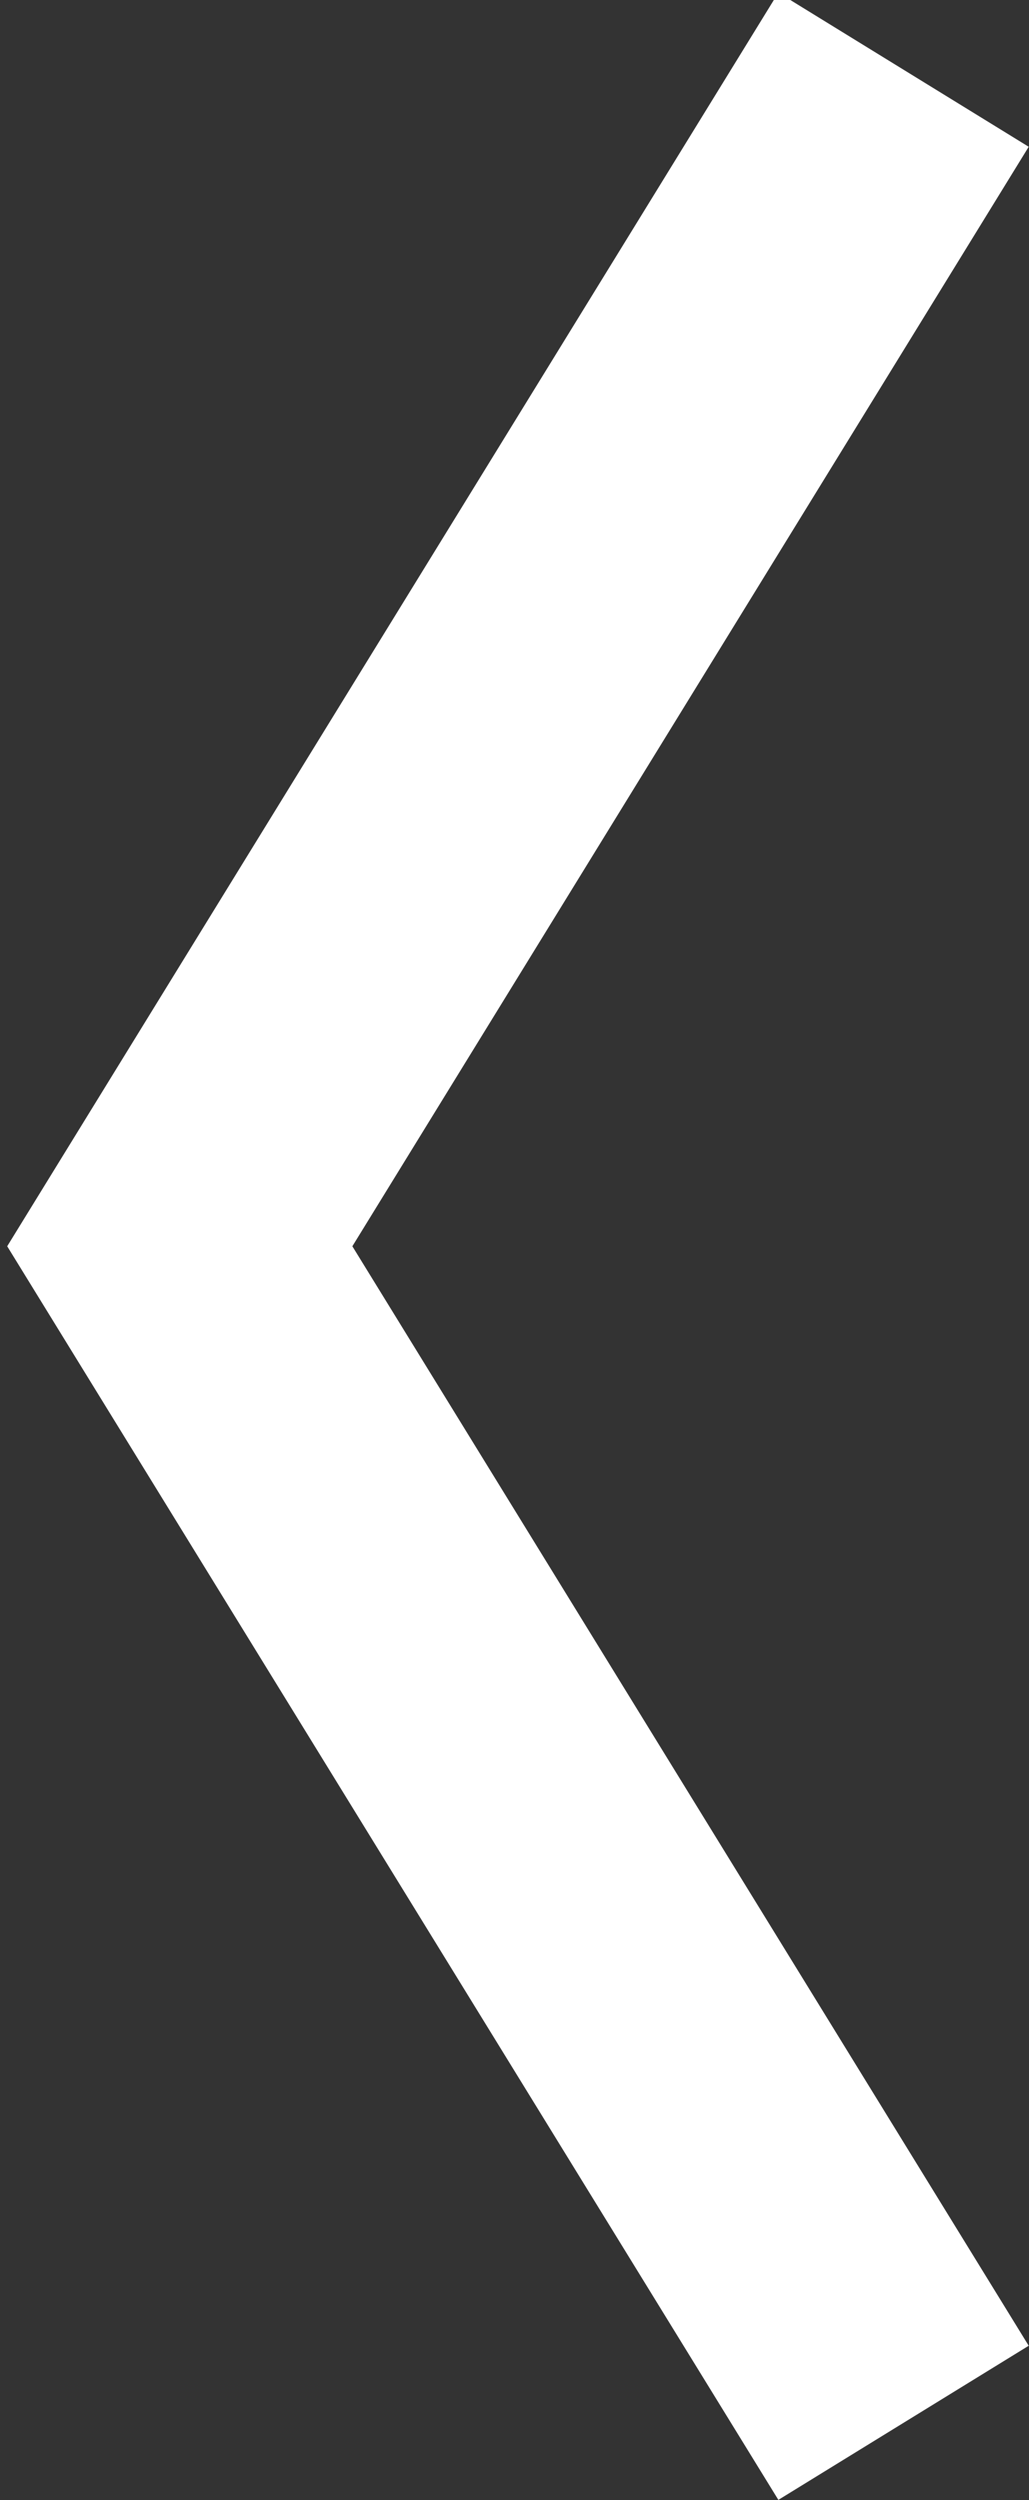 <?xml version="1.0" encoding="UTF-8"?>
<svg width="7px" height="17px" viewBox="0 0 7 17" version="1.1" xmlns="http://www.w3.org/2000/svg" xmlns:xlink="http://www.w3.org/1999/xlink">
    <rect x="0" y="0" width="7" height="17" fill="#333333" stroke="none"/>
    <!-- Generator: Sketch 49.2 (51160) - http://www.bohemiancoding.com/sketch -->
    <title>arrow_left-small</title>
    <desc>Created with Sketch.</desc>
    <defs></defs>
    <g id="Home" stroke="none" stroke-width="1" fill="none" fill-rule="evenodd">
        <g id="LMbet_Home-4" transform="translate(-350, -708)" fill="#FFFFFF" fill-rule="nonzero">
            <g id="content" transform="translate(50, 25)">
                <g id="txt" transform="translate(63, 167)">
                    <g id="pagin" transform="translate(216, 496)">
                        <g id="left" transform="translate(0, 3)">
                            <polygon id="arrow_left-small" transform="translate(24.524, 25.474) rotate(-270) translate(-24.524, -25.474) " points="32 22 33.048 23.703 24.524 28.949 16 23.703 17.048 22 24.524 26.601"></polygon>
                        </g>
                    </g>
                </g>
            </g>
        </g>
    </g>
</svg>